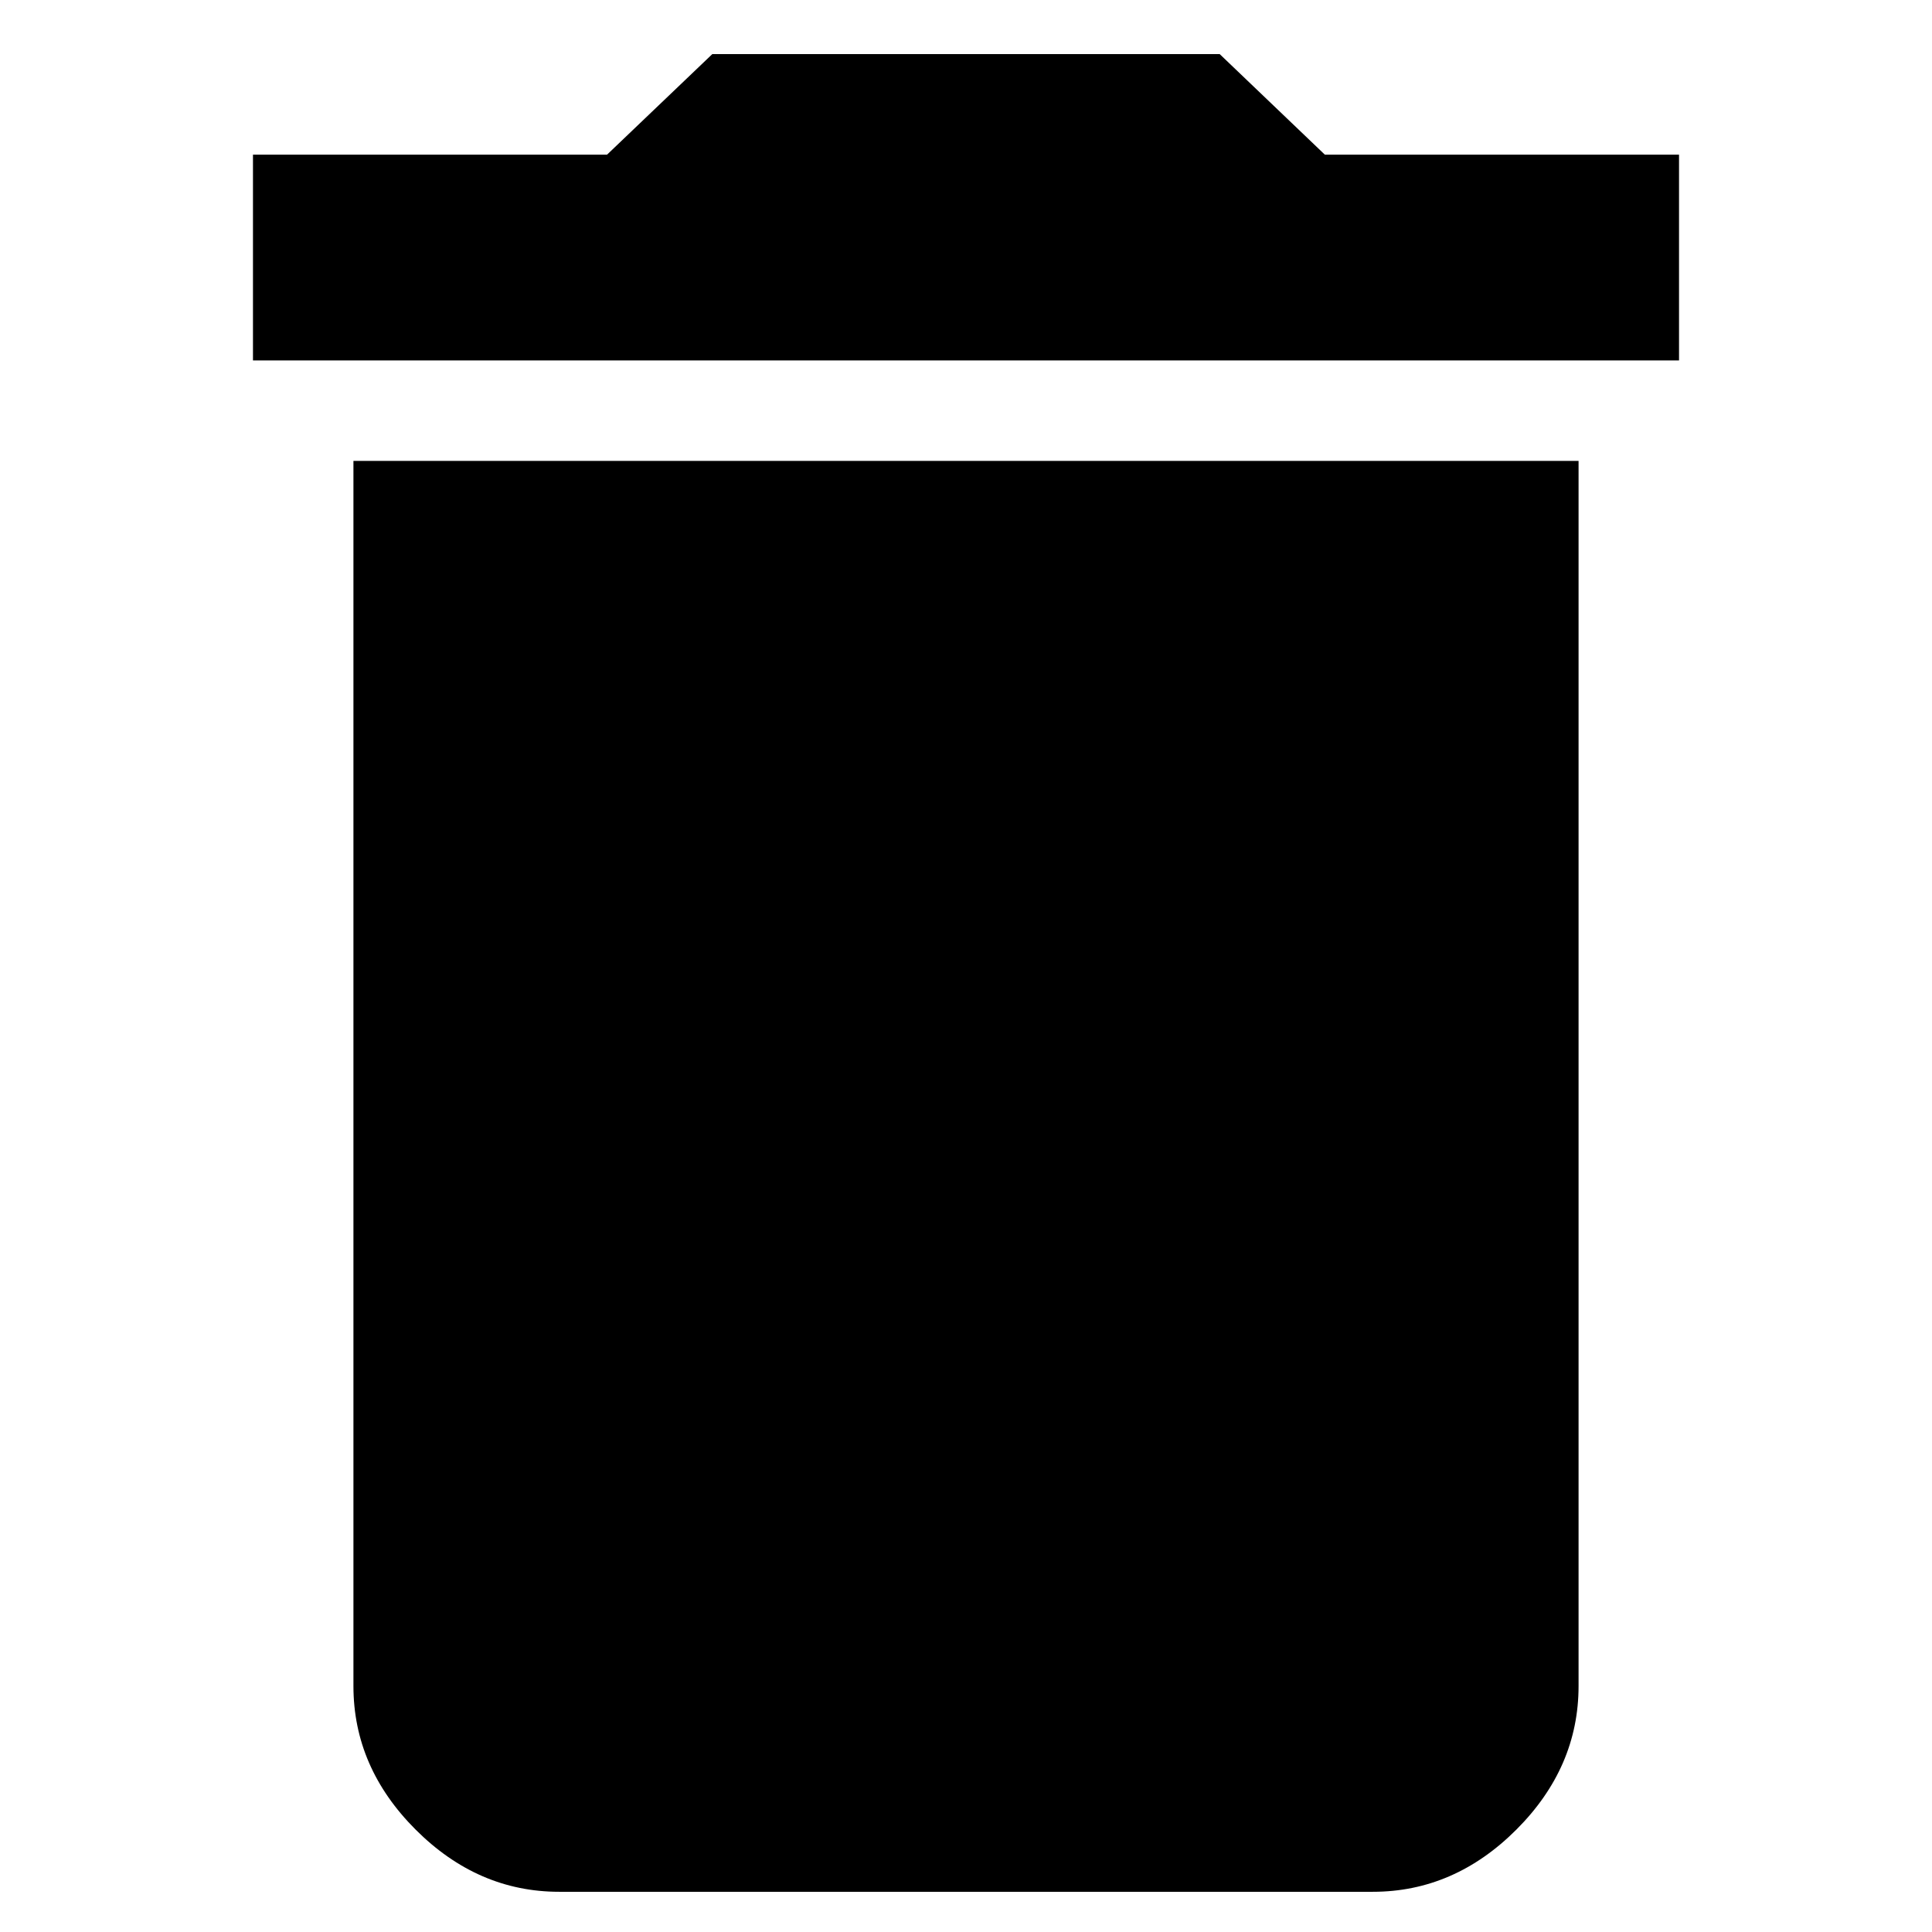 <?xml version="1.0" encoding="UTF-8" standalone="no"?>
<svg
   xmlns:dc="http://purl.org/dc/elements/1.1/"
   xmlns:cc="http://creativecommons.org/ns#"
   xmlns:rdf="http://www.w3.org/1999/02/22-rdf-syntax-ns#"
   xmlns:svg="http://www.w3.org/2000/svg"
   xmlns="http://www.w3.org/2000/svg"
   xmlns:sodipodi="http://sodipodi.sourceforge.net/DTD/sodipodi-0.dtd"
   xmlns:inkscape="http://www.inkscape.org/namespaces/inkscape"
   inkscape:version="1.0 (4035a4fb49, 2020-05-01)"
   sodipodi:docname="trash.svg"
   id="svg2762"
   version="1.1"
   fill="currentColor"
   class="bi bi-trash"
   viewBox="0 0 16 16"
   height="1em"
   width="1em">
  <defs
     id="defs2766" />
  <sodipodi:namedview
     inkscape:current-layer="svg2762"
     inkscape:window-maximized="1"
     inkscape:window-y="-9"
     inkscape:window-x="-9"
     inkscape:cy="3.0621501"
     inkscape:cx="8"
     inkscape:zoom="25.9375"
     showgrid="false"
     id="namedview2764"
     inkscape:window-height="1001"
     inkscape:window-width="1920"
     inkscape:pageshadow="2"
     inkscape:pageopacity="0"
     guidetolerance="10"
     gridtolerance="10"
     objecttolerance="10"
     borderopacity="1"
     bordercolor="#666666"
     pagecolor="#ffffff" />
  <path
     style="stroke-width:0.026"
     d="M 13.905,1.281 V 2.985 H 2.095 V 1.281 H 5.027 L 5.899,0.448 H 10.101 L 10.972,1.281 Z M 2.927,13.963 V 3.817 H 13.073 V 13.963 q 0,0.674 -0.515,1.189 -0.515,0.515 -1.189,0.515 H 4.631 q -0.674,0 -1.189,-0.515 -0.515,-0.515 -0.515,-1.189 z"
     id="path193" />
</svg>
